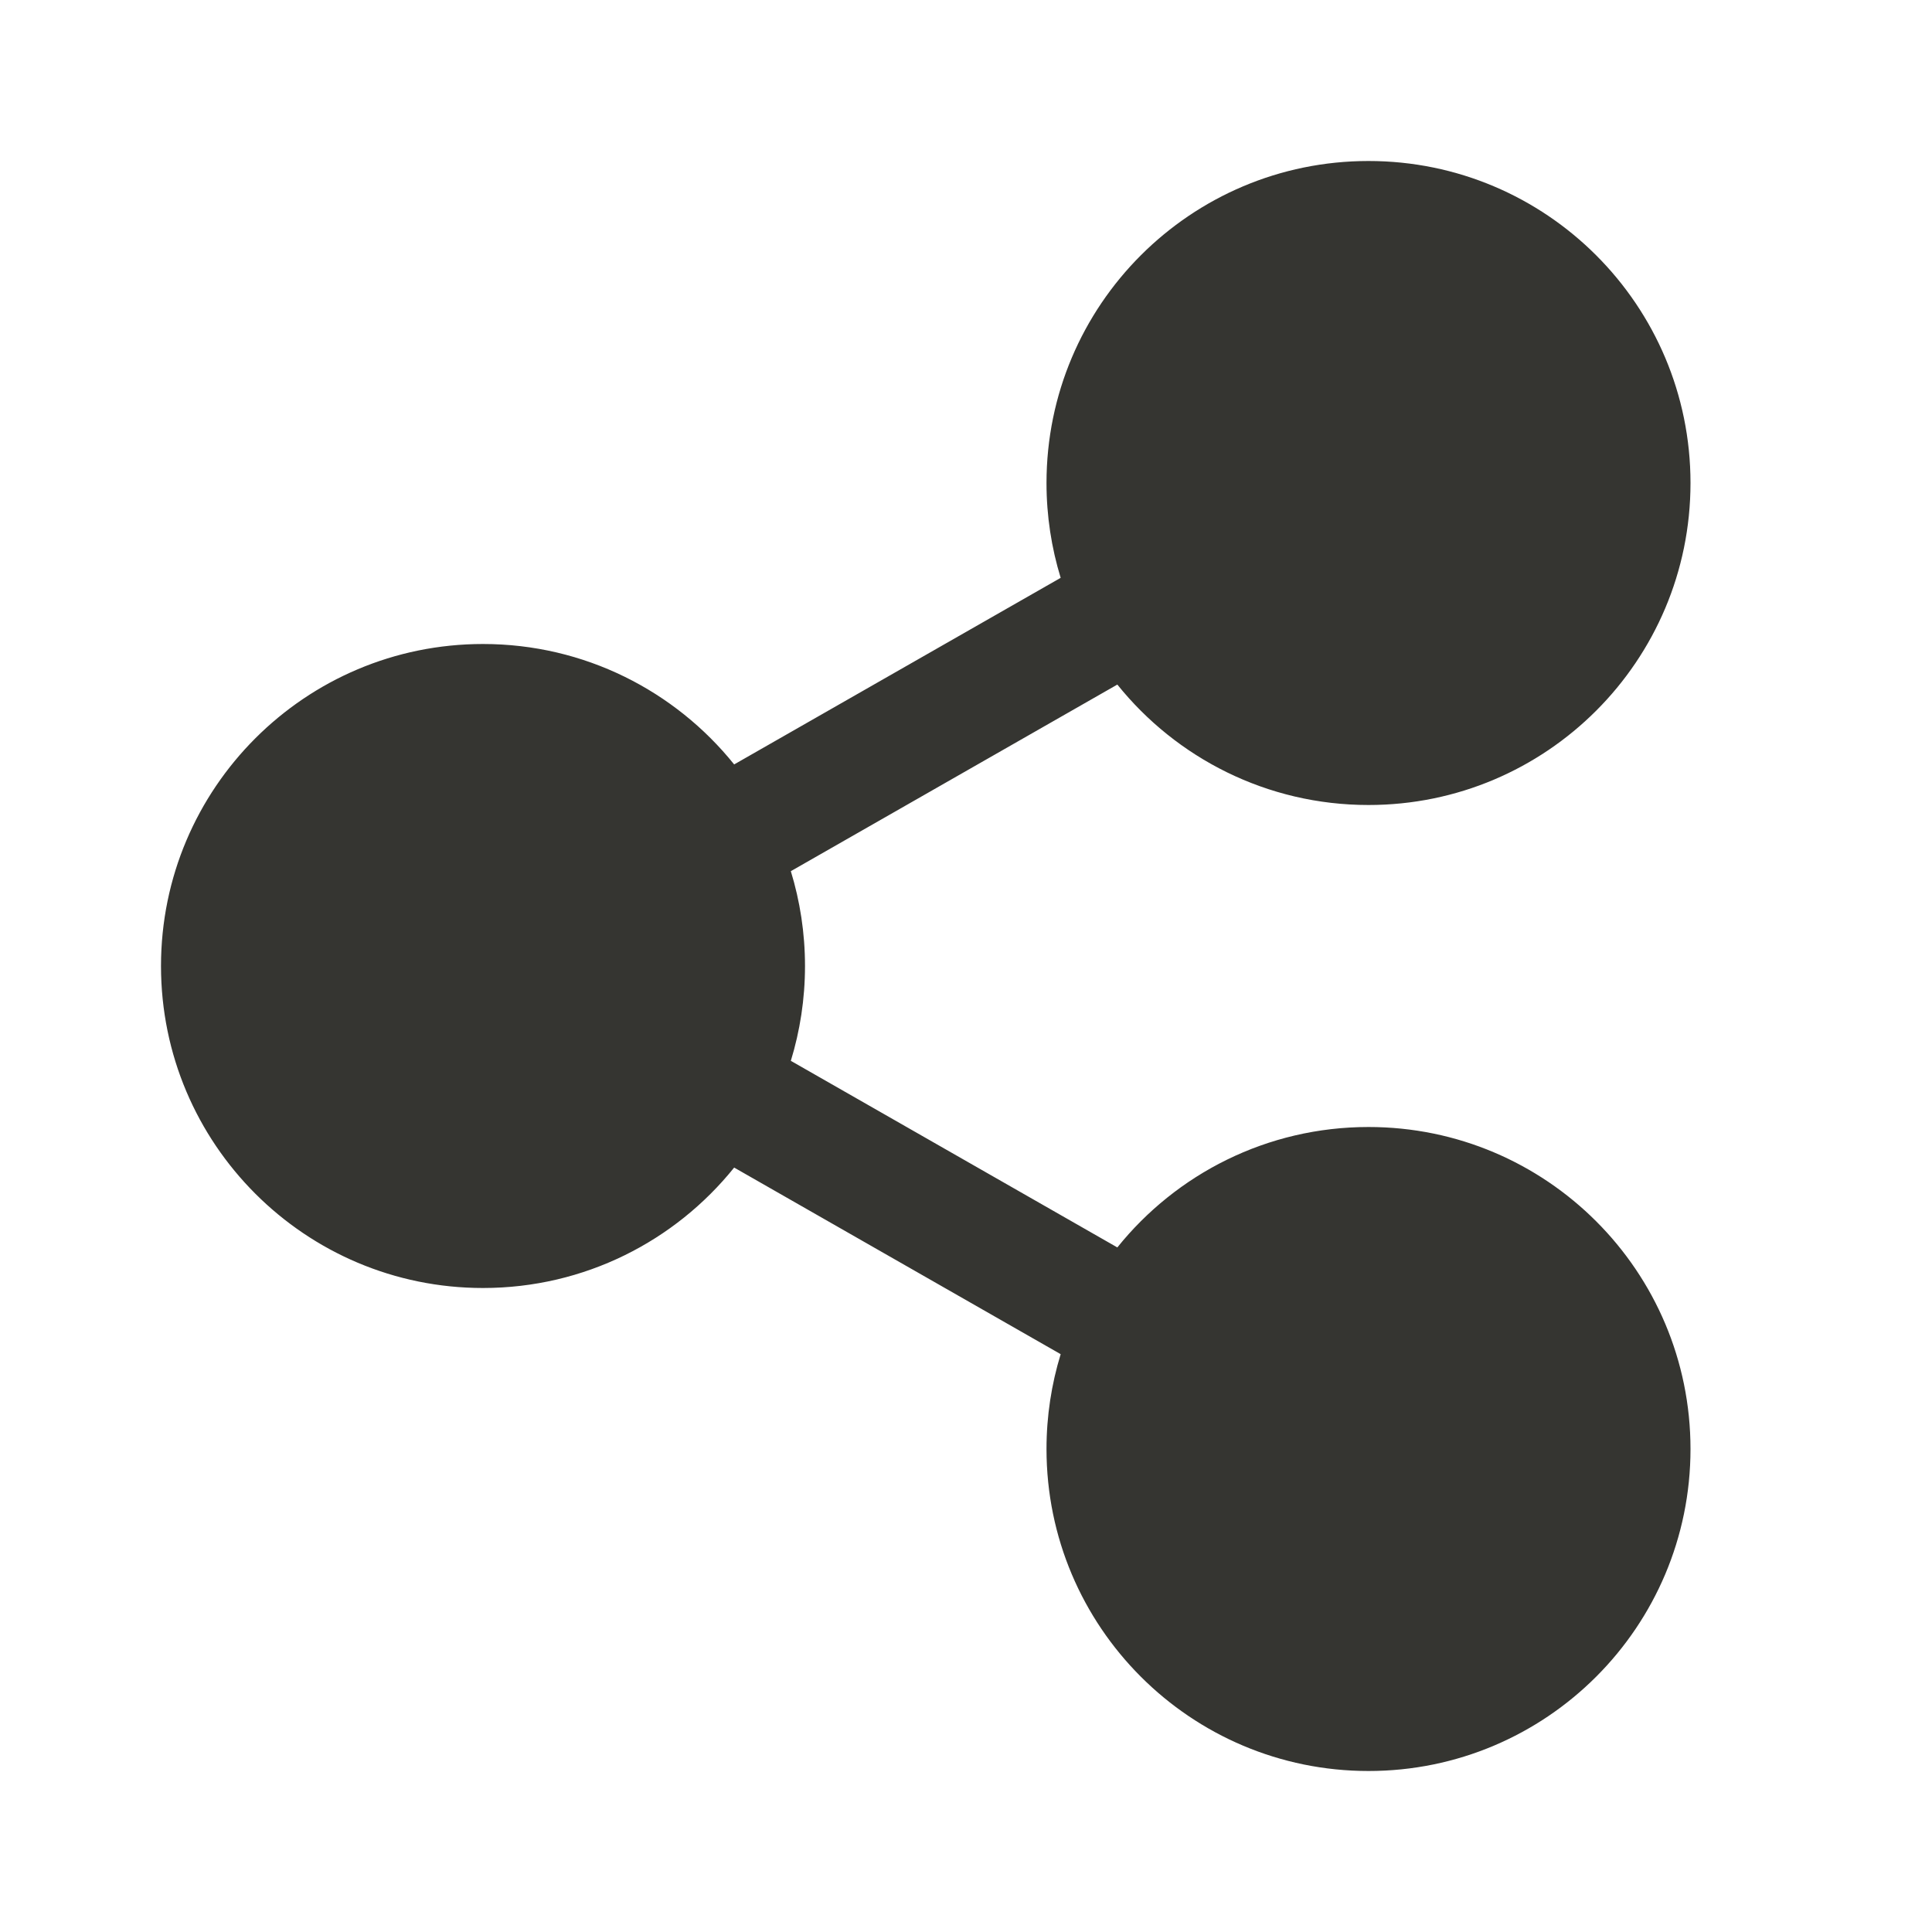<svg width="24" height="24" viewBox="0 0 24 24" fill="none" xmlns="http://www.w3.org/2000/svg">
<path d="M17 2C14.791 2 13 3.791 13 6C13 6.41 13.062 6.806 13.176 7.178L9.12 9.496C8.387 8.584 7.261 8 6 8C3.791 8 2 9.791 2 12C2 14.209 3.791 16 6 16C7.262 16 8.387 15.416 9.12 14.504L13.176 16.822C13.062 17.194 13 17.59 13 18C13 20.209 14.791 22 17 22C19.209 22 21 20.209 21 18C21 15.791 19.209 14 17 14C15.739 14 14.613 14.584 13.88 15.496L9.824 13.178C9.938 12.806 10 12.41 10 12C10 11.59 9.938 11.194 9.824 10.822L13.88 8.504C14.613 9.416 15.739 10 17 10C19.209 10 21 8.209 21 6C21 3.791 19.209 2 17 2Z" fill="#353531"/>
</svg>
